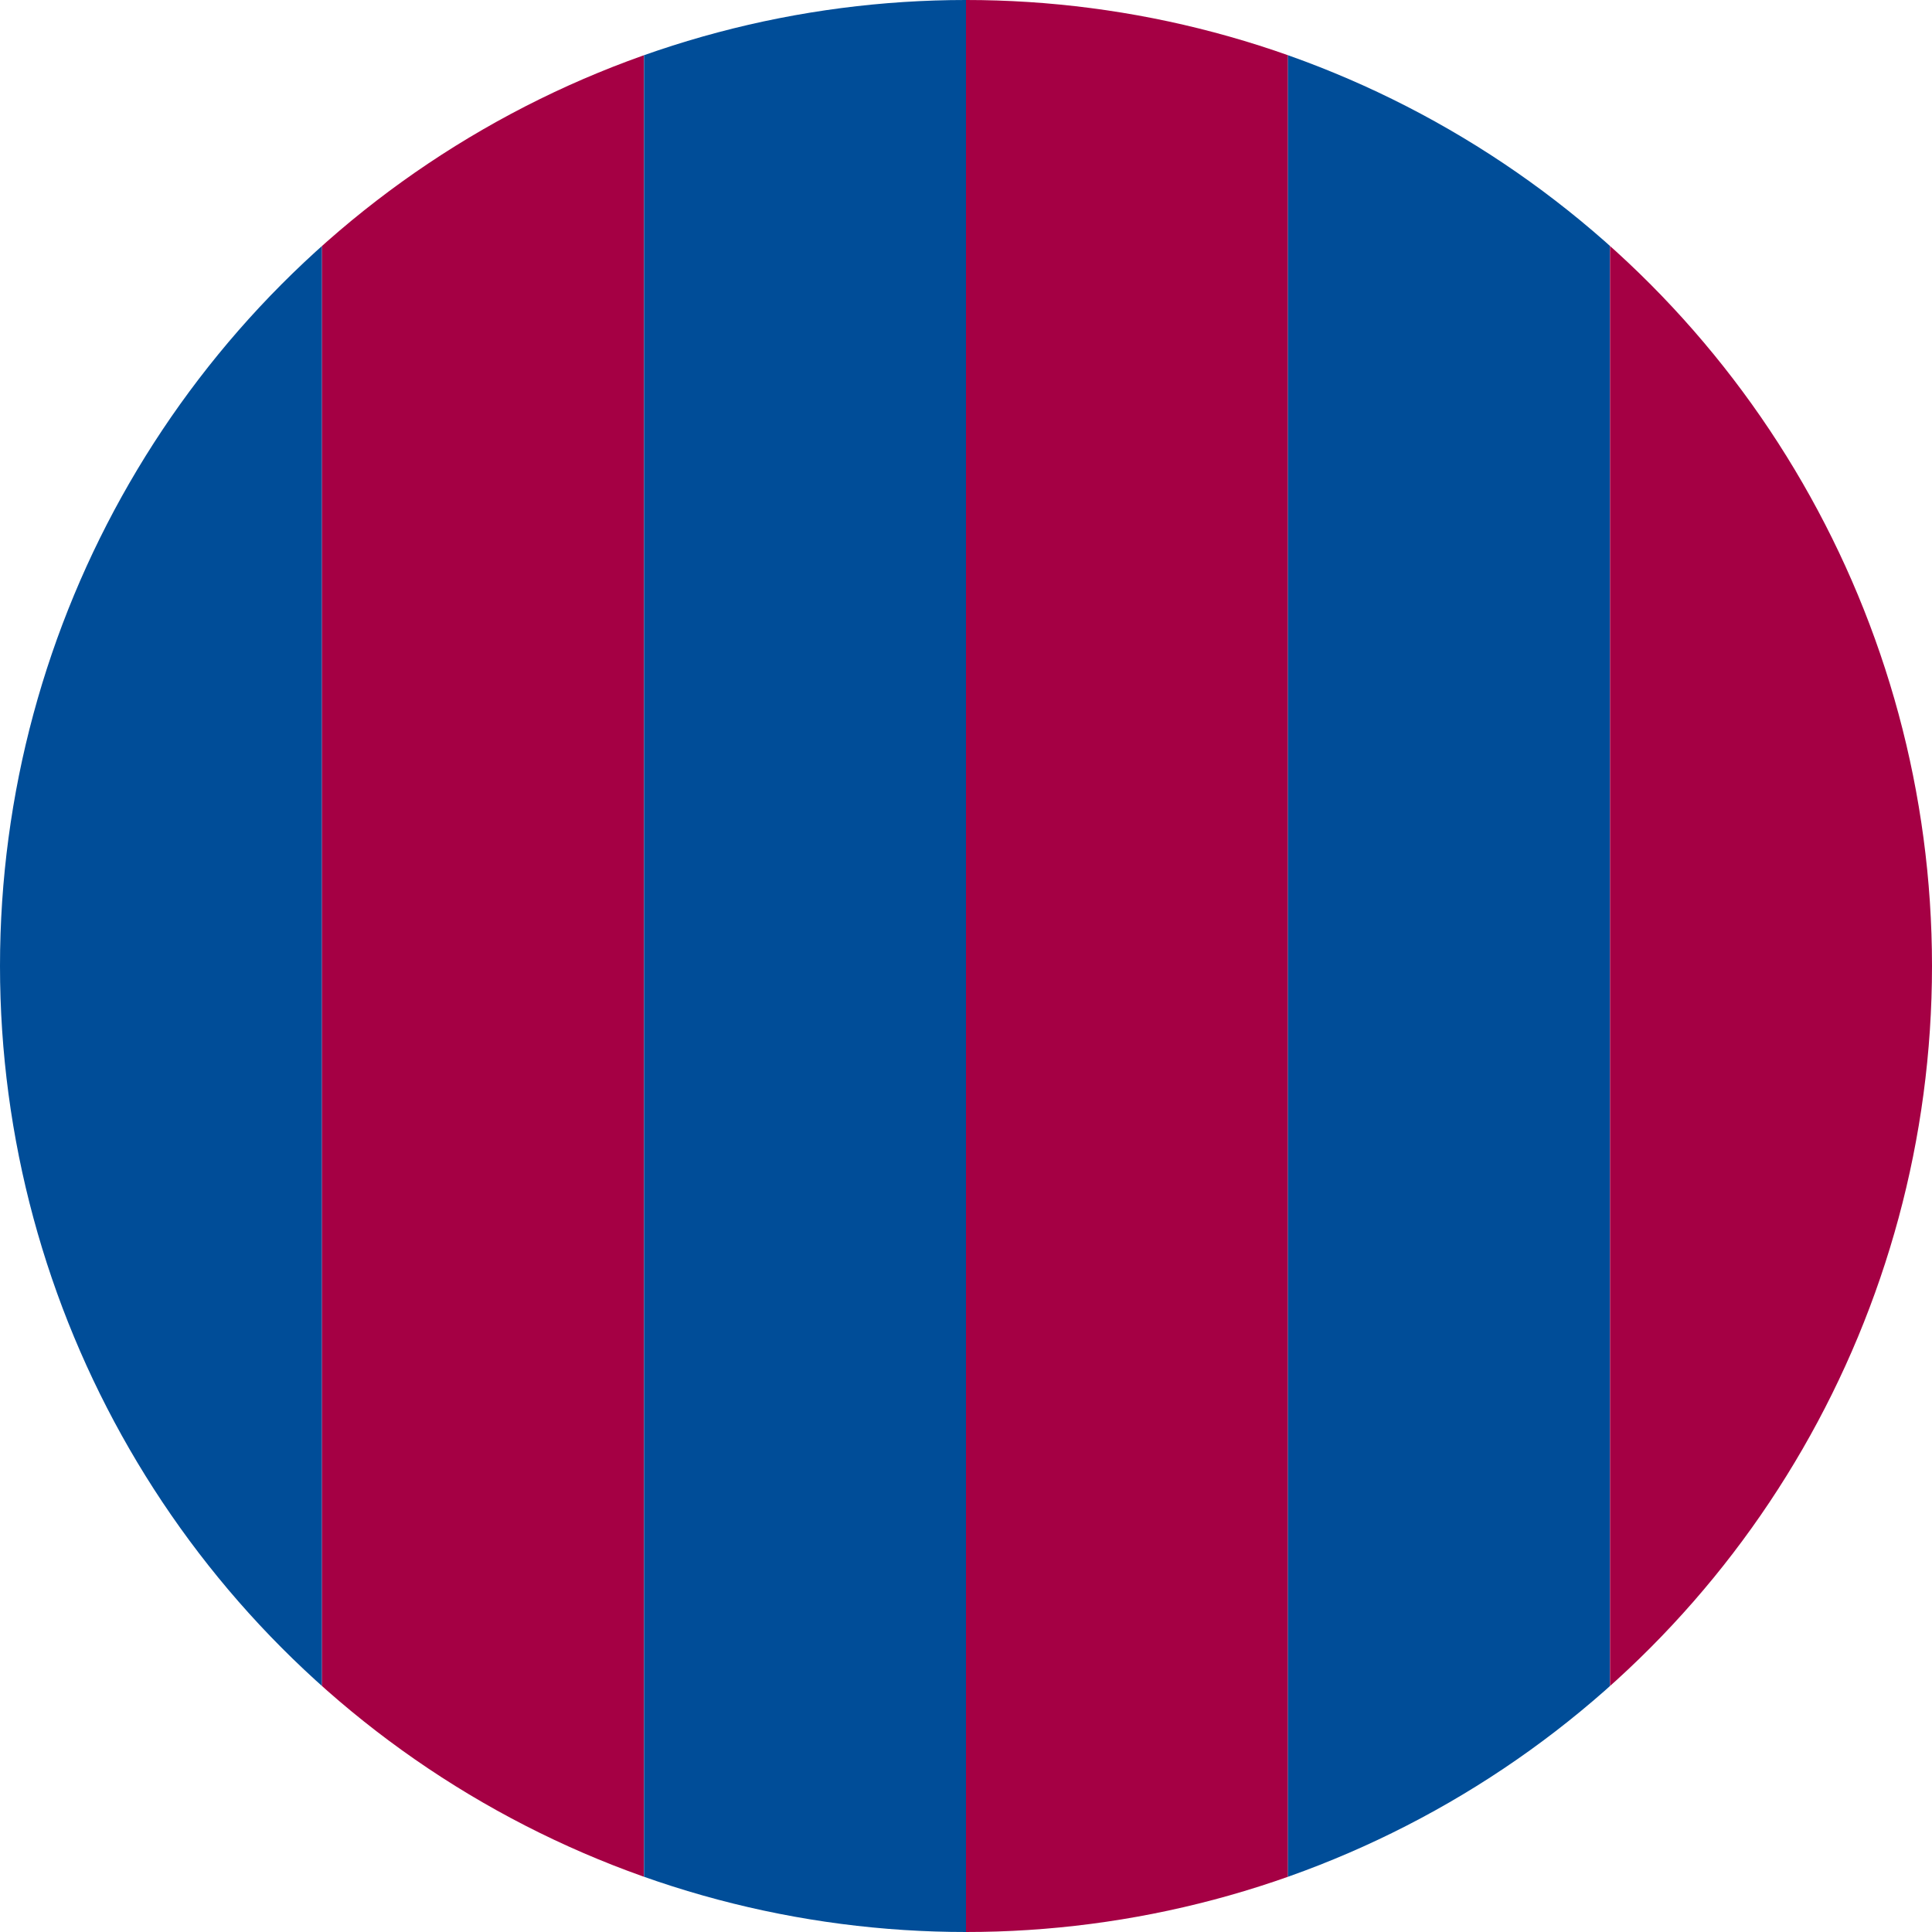 <!-- Edited by ChatGPT (SVG batch 32x32) -->
<svg xmlns="http://www.w3.org/2000/svg" width="32" height="32" viewBox="0 0 32 32" role="img" aria-label="Barcelona 32x32 circle badge">
  <title>Barcelona 32x32 circle badge</title>
  <defs><clipPath id="clip"><circle cx="16" cy="16" r="16"/></clipPath></defs>
  <g clip-path="url(#clip)">
    <rect x="0.0" y="0" width="5.333" height="32" fill="#004D98"/>
    <rect x="5.333" y="0" width="5.333" height="32" fill="#A50044"/>
    <rect x="10.667" y="0" width="5.333" height="32" fill="#004D98"/>
    <rect x="16.0" y="0" width="5.333" height="32" fill="#A50044"/>
    <rect x="21.333" y="0" width="5.333" height="32" fill="#004D98"/>
    <rect x="26.667" y="0" width="5.333" height="32" fill="#A50044"/>
  </g>
</svg>
<!-- Edited by ChatGPT end -->